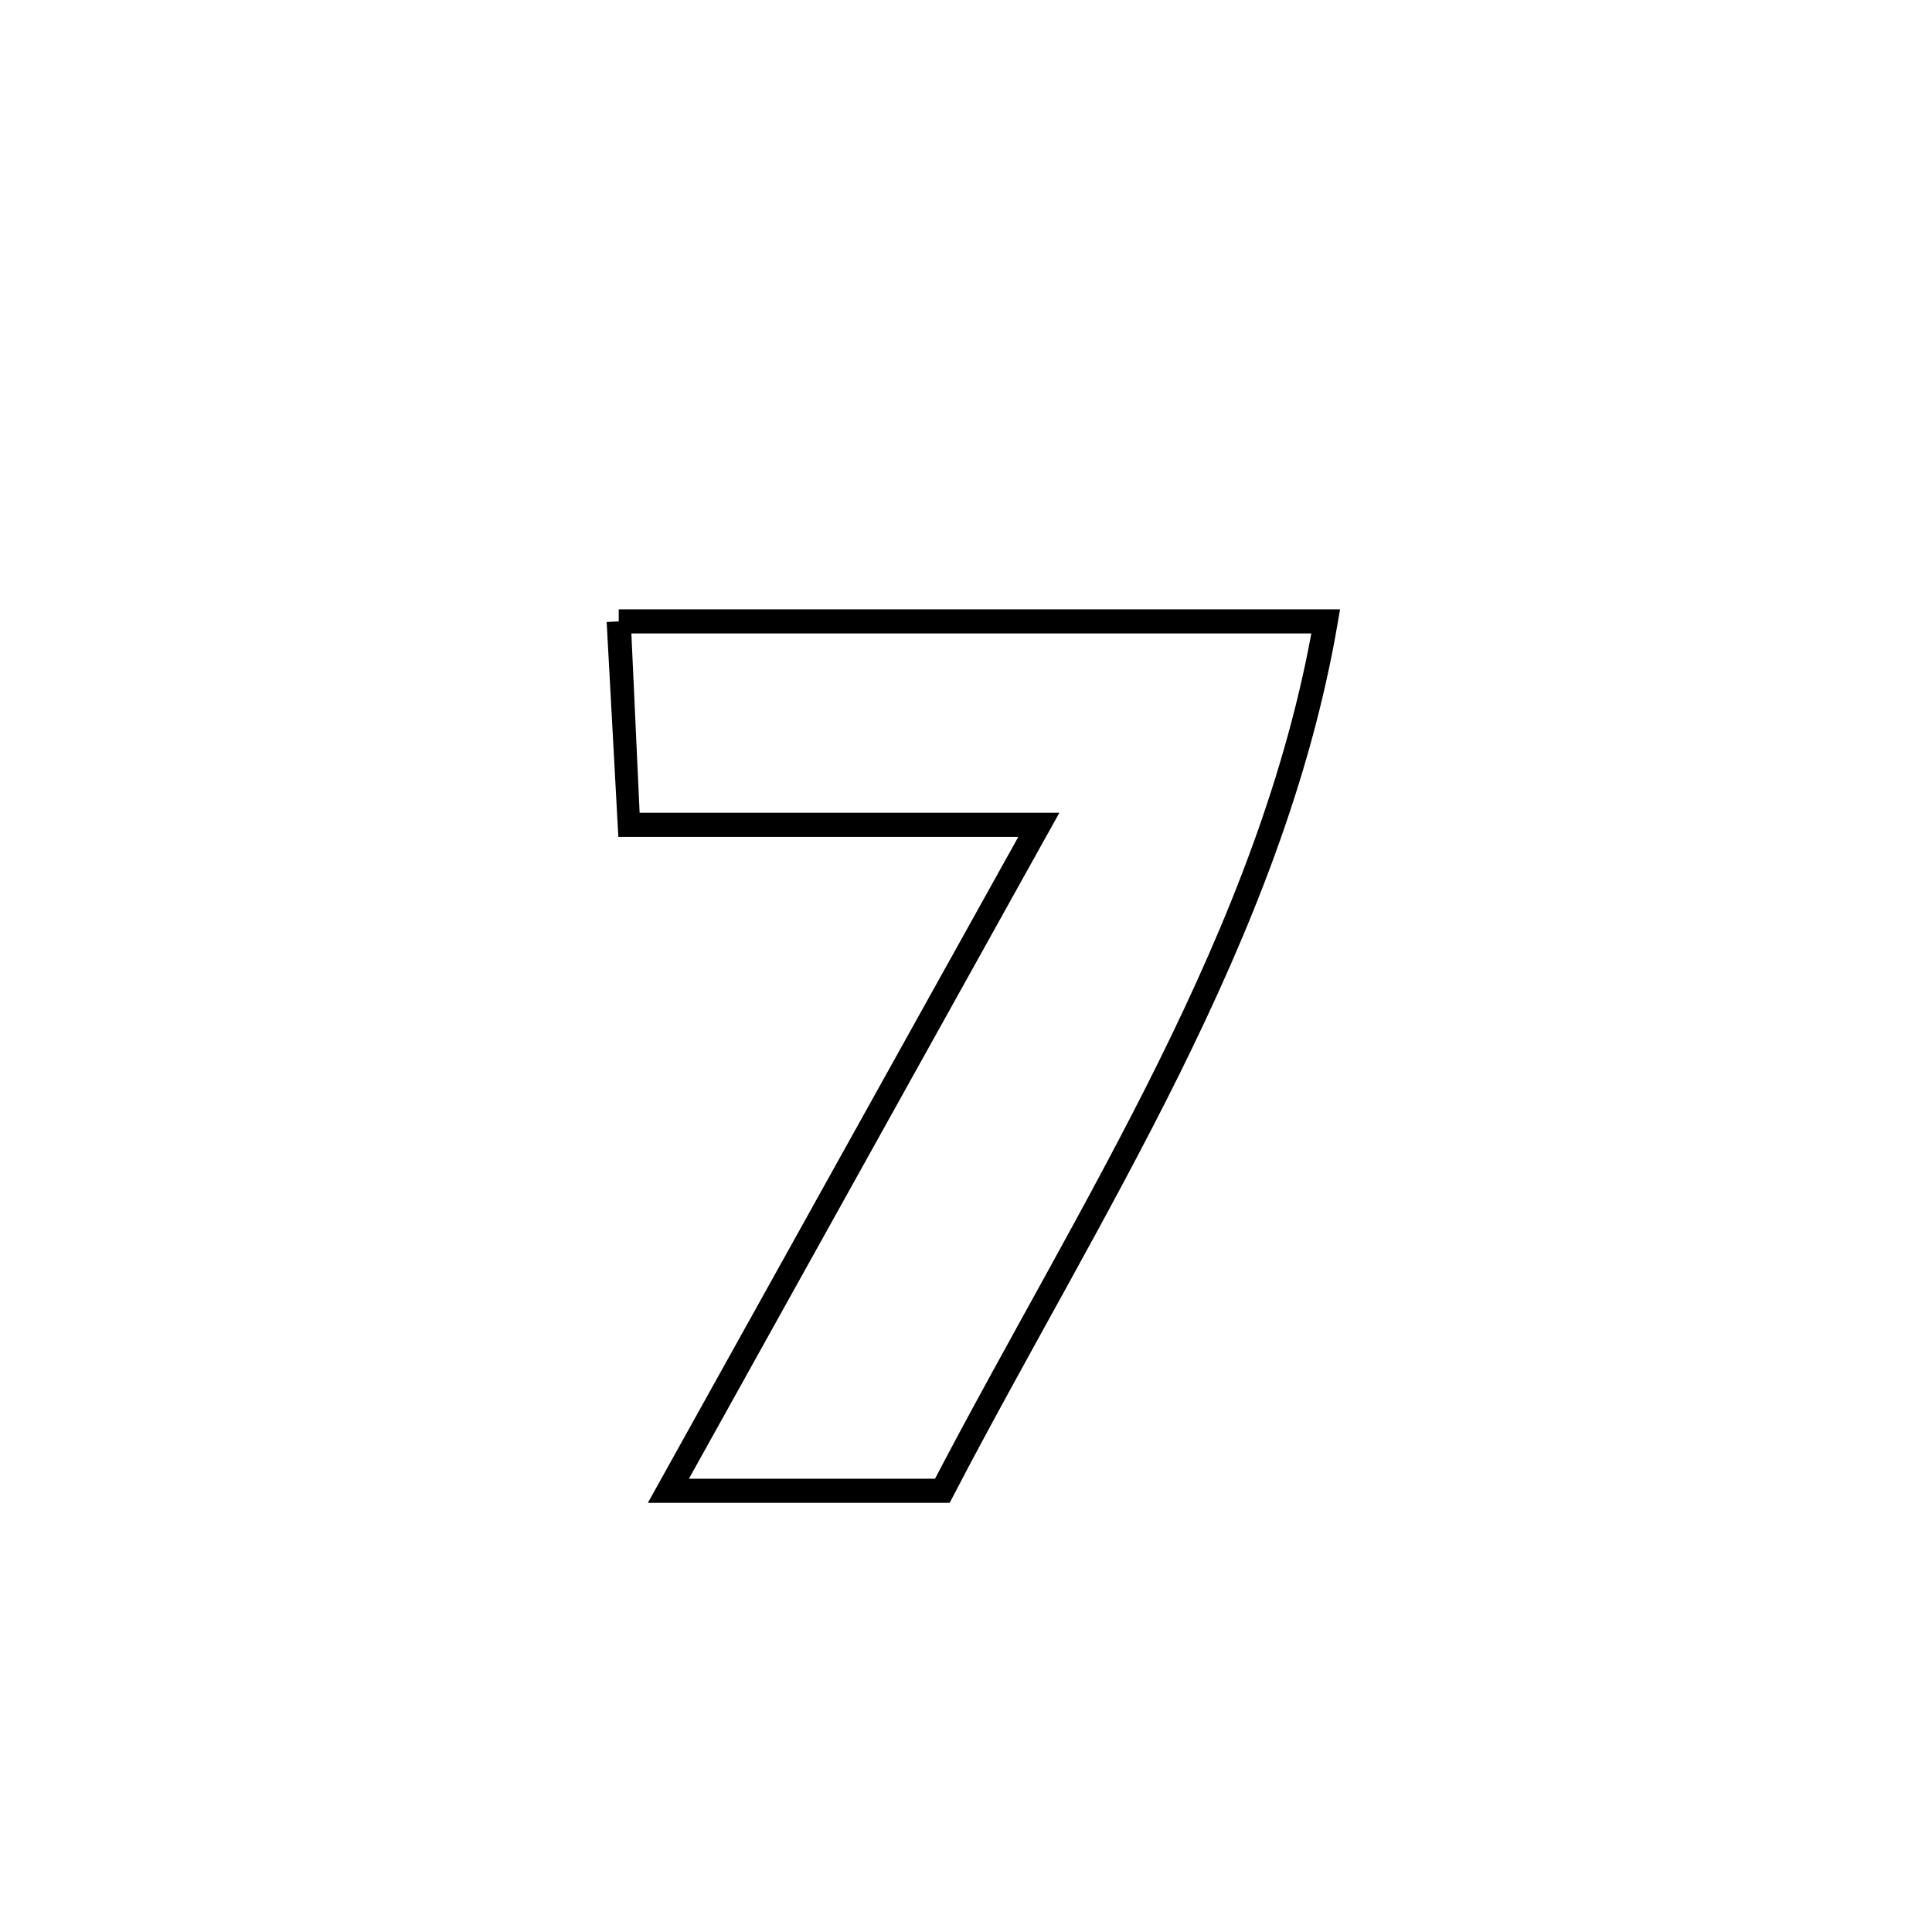 <svg xmlns="http://www.w3.org/2000/svg" viewBox="0.0 0.0 24.0 24.0" height="200px" width="200px"><path fill="none" stroke="black" stroke-width=".3" stroke-opacity="1.0"  filling="0" d="M7.686 7.719 L7.686 7.719 C9.15 7.719 10.614 7.719 12.077 7.719 C13.541 7.719 15.005 7.719 16.469 7.719 L16.469 7.719 C16.134 9.671 15.396 11.501 14.516 13.279 C13.635 15.056 12.612 16.78 11.706 18.519 L11.706 18.519 C10.572 18.519 9.437 18.519 8.303 18.519 L8.303 18.519 C9.07 17.14 9.837 15.761 10.604 14.382 C11.371 13.004 12.138 11.625 12.905 10.246 L12.905 10.246 C11.205 10.246 9.504 10.246 7.804 10.246 L7.804 10.246 C7.803 10.241 7.688 7.758 7.686 7.719 L7.686 7.719"></path></svg>
